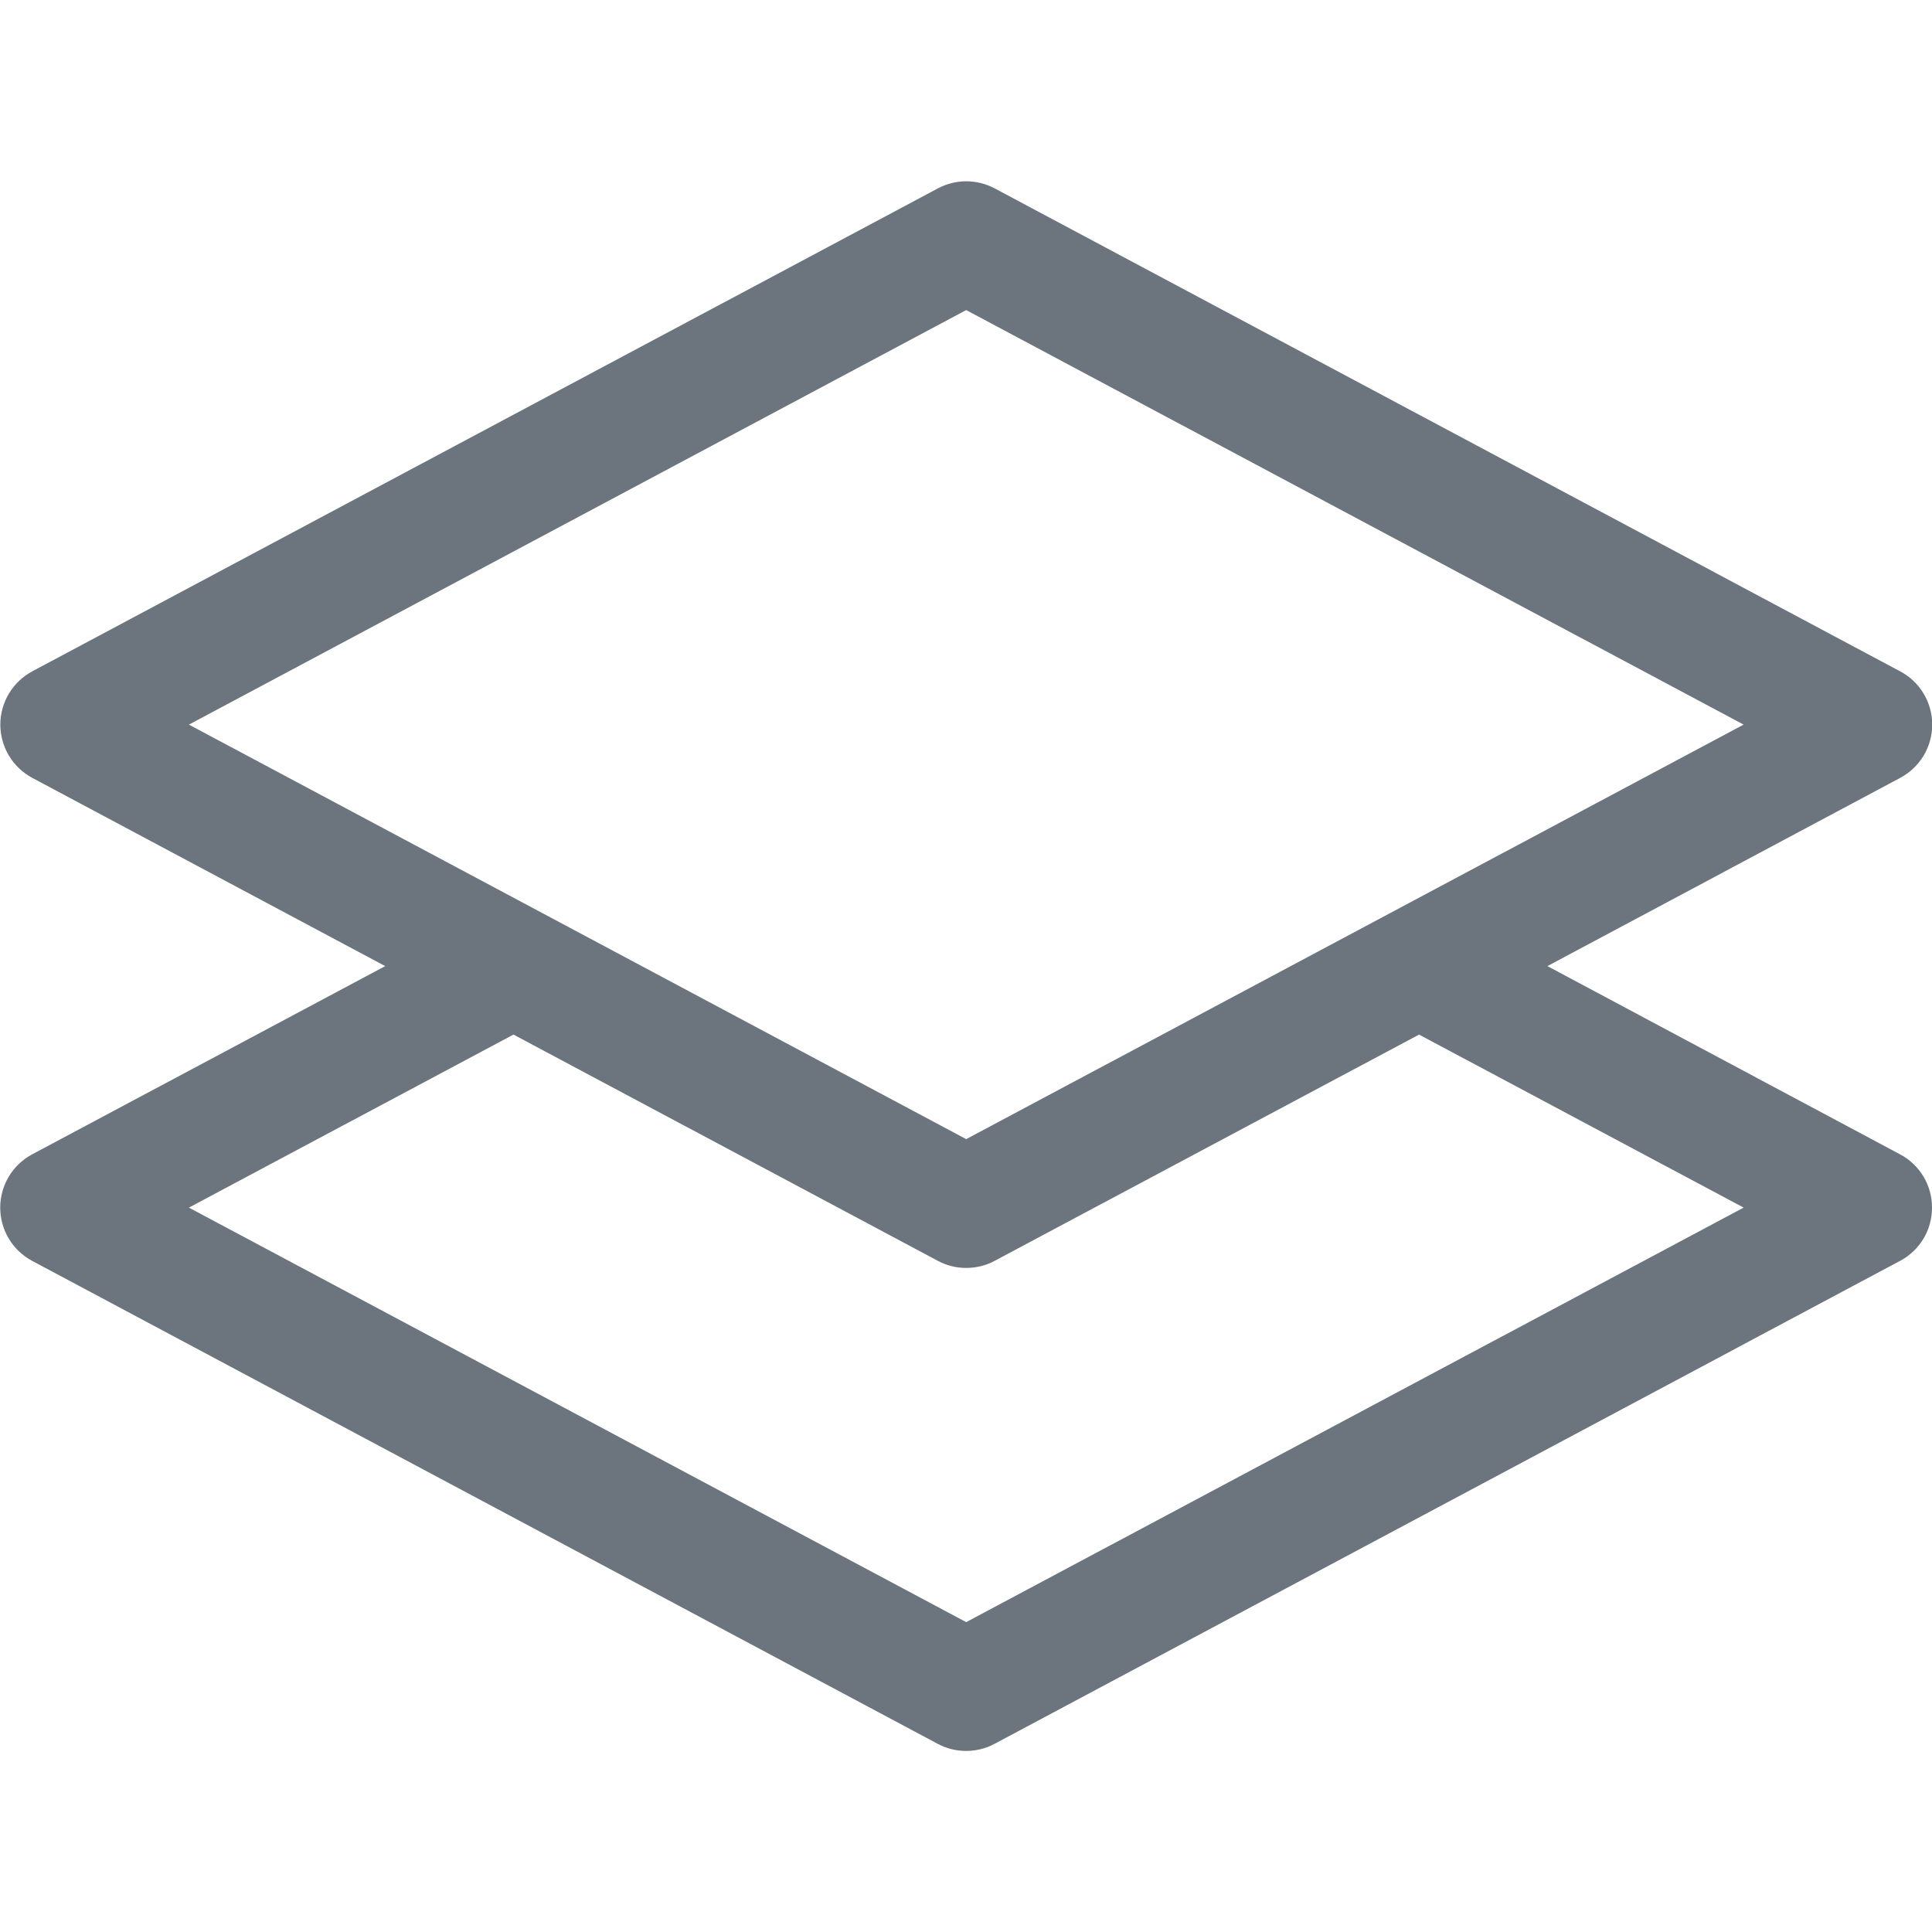 <svg width="18" height="18" viewBox="0 0 18 18" fill="none" xmlns="http://www.w3.org/2000/svg">
<path d="M9.267 1.755C9.185 1.712 9.095 1.689 9.002 1.689C8.91 1.689 8.819 1.712 8.738 1.755L0.3 6.255C0.211 6.303 0.136 6.374 0.083 6.462C0.031 6.549 0.003 6.649 0.003 6.751C0.003 6.853 0.031 6.953 0.083 7.04C0.136 7.128 0.211 7.199 0.3 7.247L3.589 9.001L0.299 10.755C0.21 10.803 0.134 10.874 0.082 10.962C0.03 11.049 0.002 11.149 0.002 11.251C0.002 11.353 0.03 11.453 0.082 11.54C0.134 11.628 0.21 11.699 0.299 11.747L8.737 16.247C8.818 16.291 8.909 16.313 9.001 16.313C9.093 16.313 9.184 16.291 9.266 16.247L17.703 11.747C17.793 11.699 17.868 11.628 17.921 11.54C17.973 11.453 18 11.353 18 11.251C18 11.149 17.973 11.049 17.921 10.962C17.868 10.874 17.793 10.803 17.703 10.755L14.417 9.001L17.704 7.247C17.794 7.199 17.869 7.128 17.922 7.04C17.974 6.953 18.002 6.853 18.002 6.751C18.002 6.649 17.974 6.549 17.922 6.462C17.869 6.374 17.794 6.303 17.704 6.255L9.267 1.755ZM13.221 9.639L16.245 11.251L9.002 15.113L1.76 11.251L4.784 9.639L8.738 11.747C8.819 11.791 8.91 11.813 9.002 11.813C9.095 11.813 9.185 11.791 9.267 11.747L13.221 9.639ZM9.002 10.613L1.76 6.751L9.002 2.889L16.245 6.751L9.002 10.613Z" fill="#6C757D"/>
</svg>
